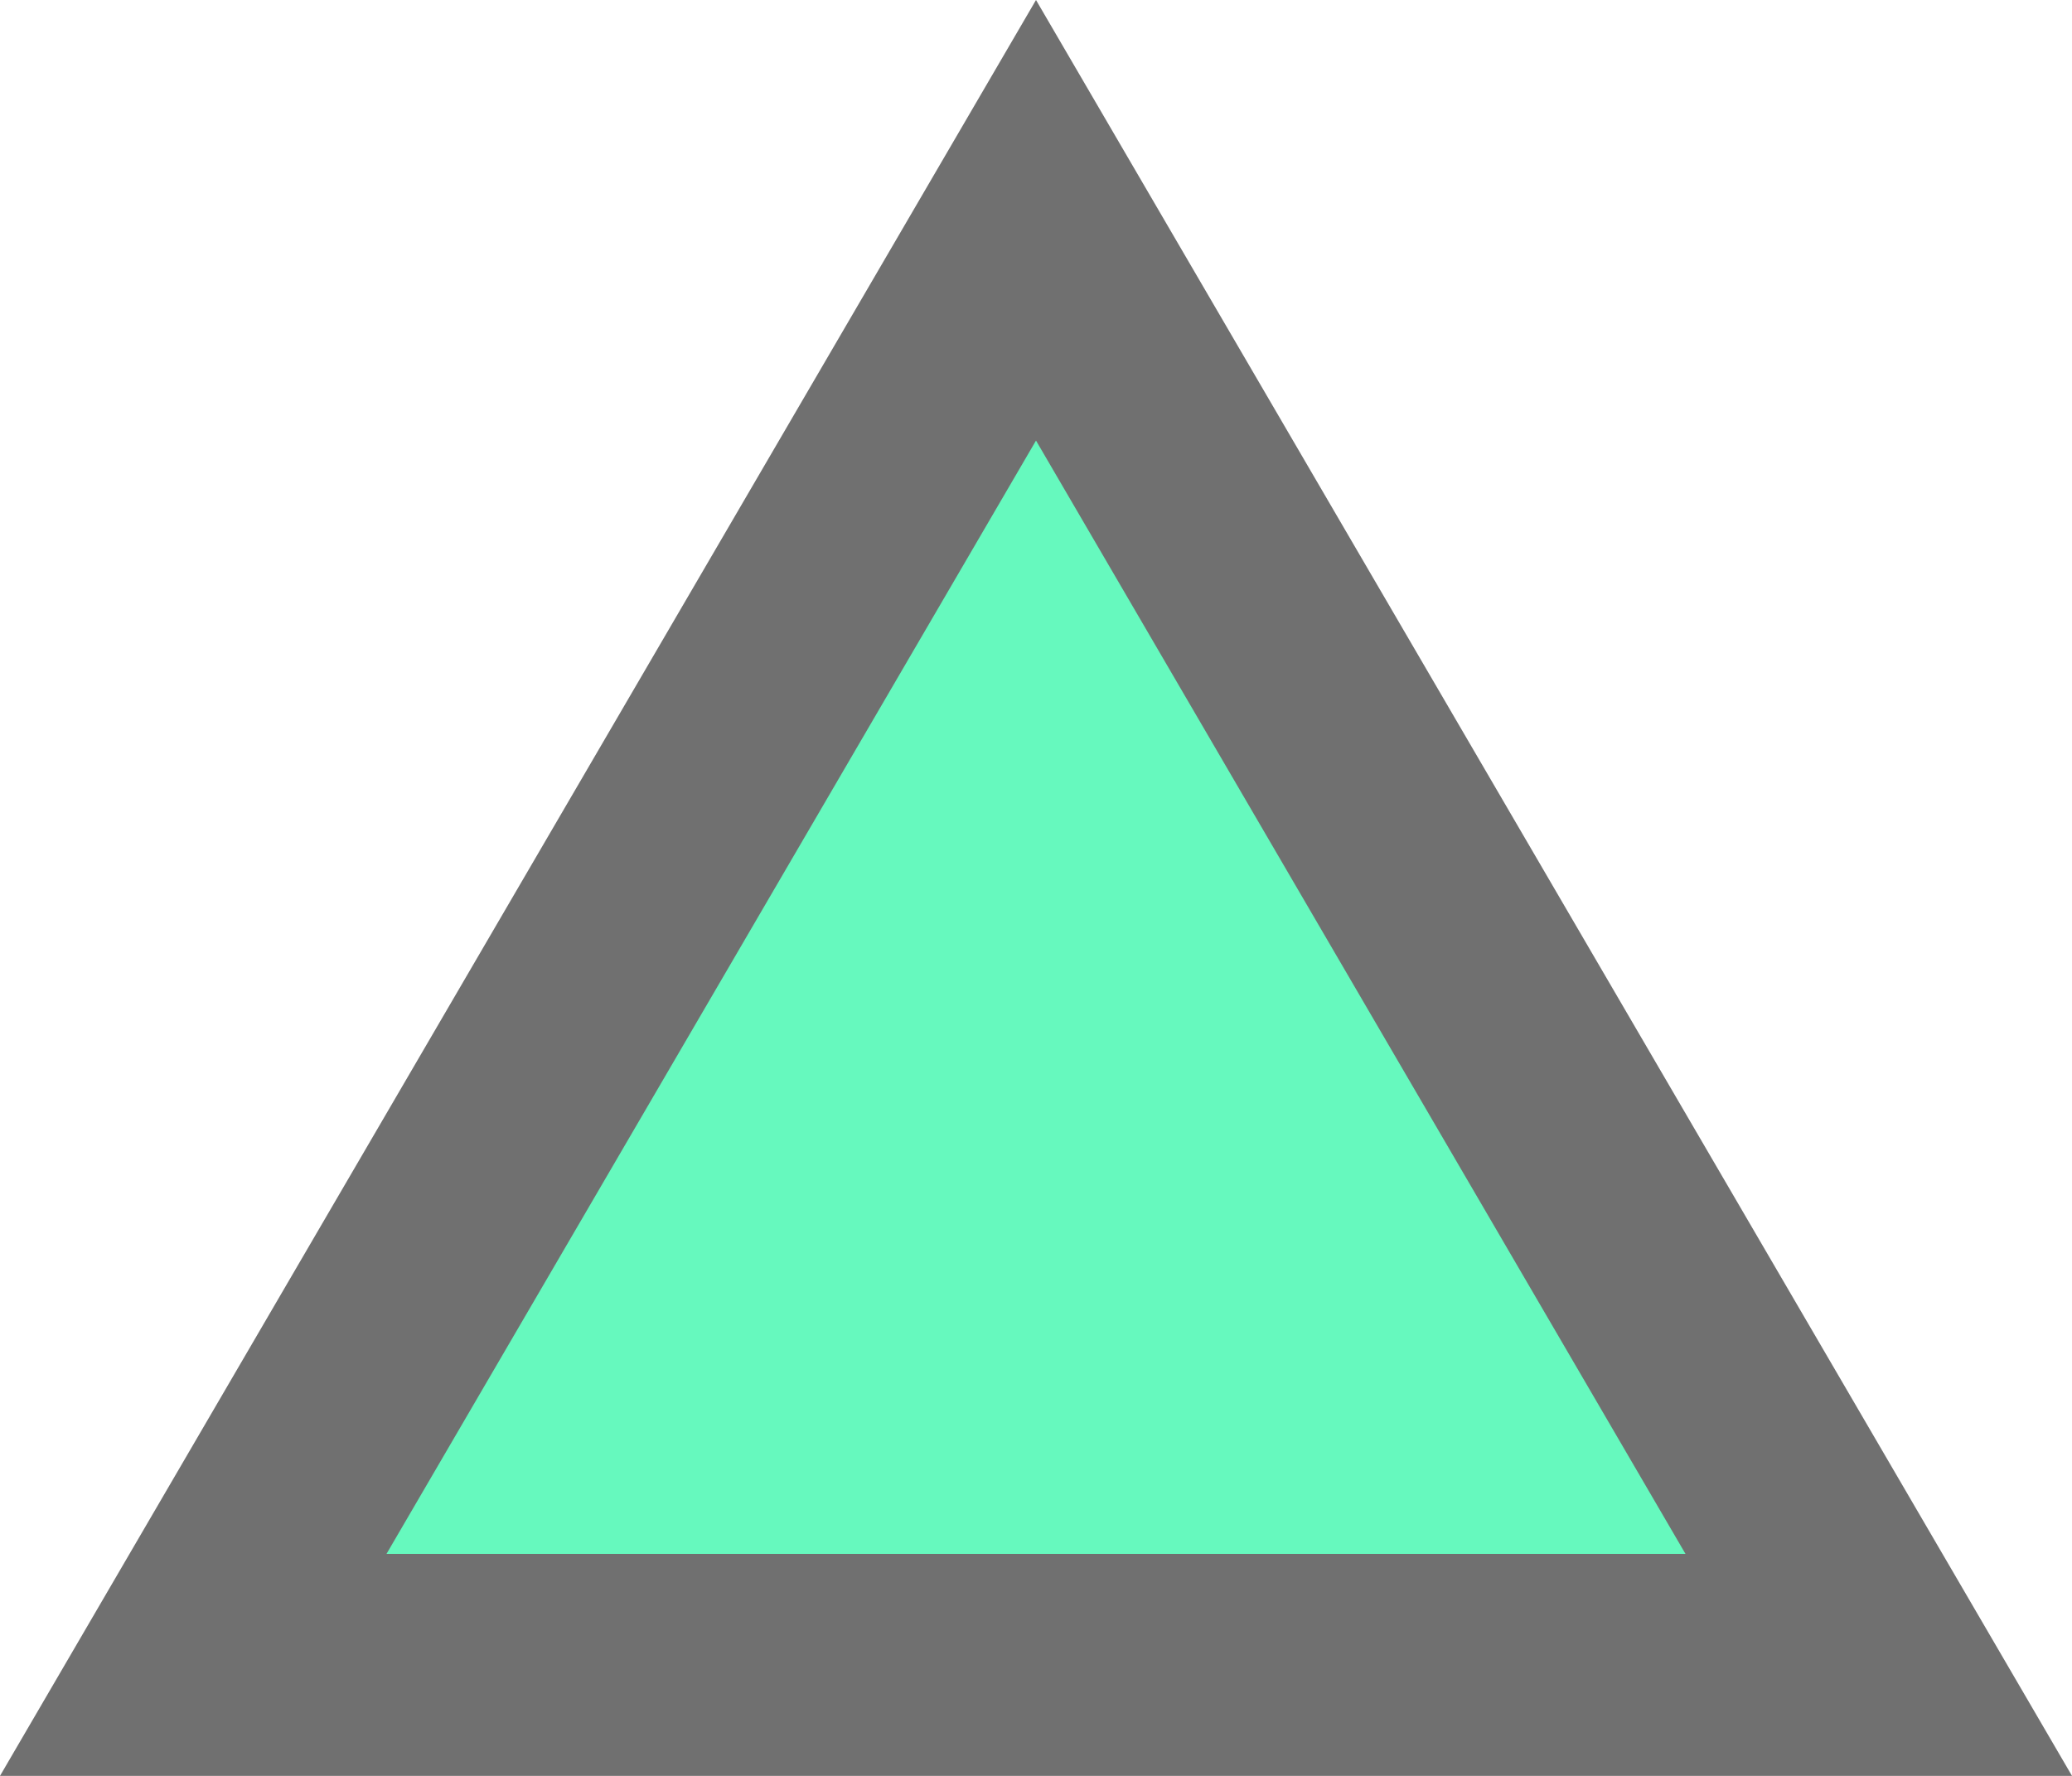<svg xmlns="http://www.w3.org/2000/svg" width="28" height="24" viewBox="0 0 28 24">
            <g id="Polígono_4" data-name="Polígono 4" fill="#66f9be">
              <path d="M 25.388 22.5 L 2.612 22.5 L 14 2.977 L 25.388 22.5 Z" stroke="none" />
              <path
                d="M 14 5.954 L 5.223 21 L 22.777 21 L 14 5.954 M 14 0 L 28 24 L 0 24 L 14 0 Z"
                stroke="none"
                fill="#707070"
              />
            </g>
          </svg>